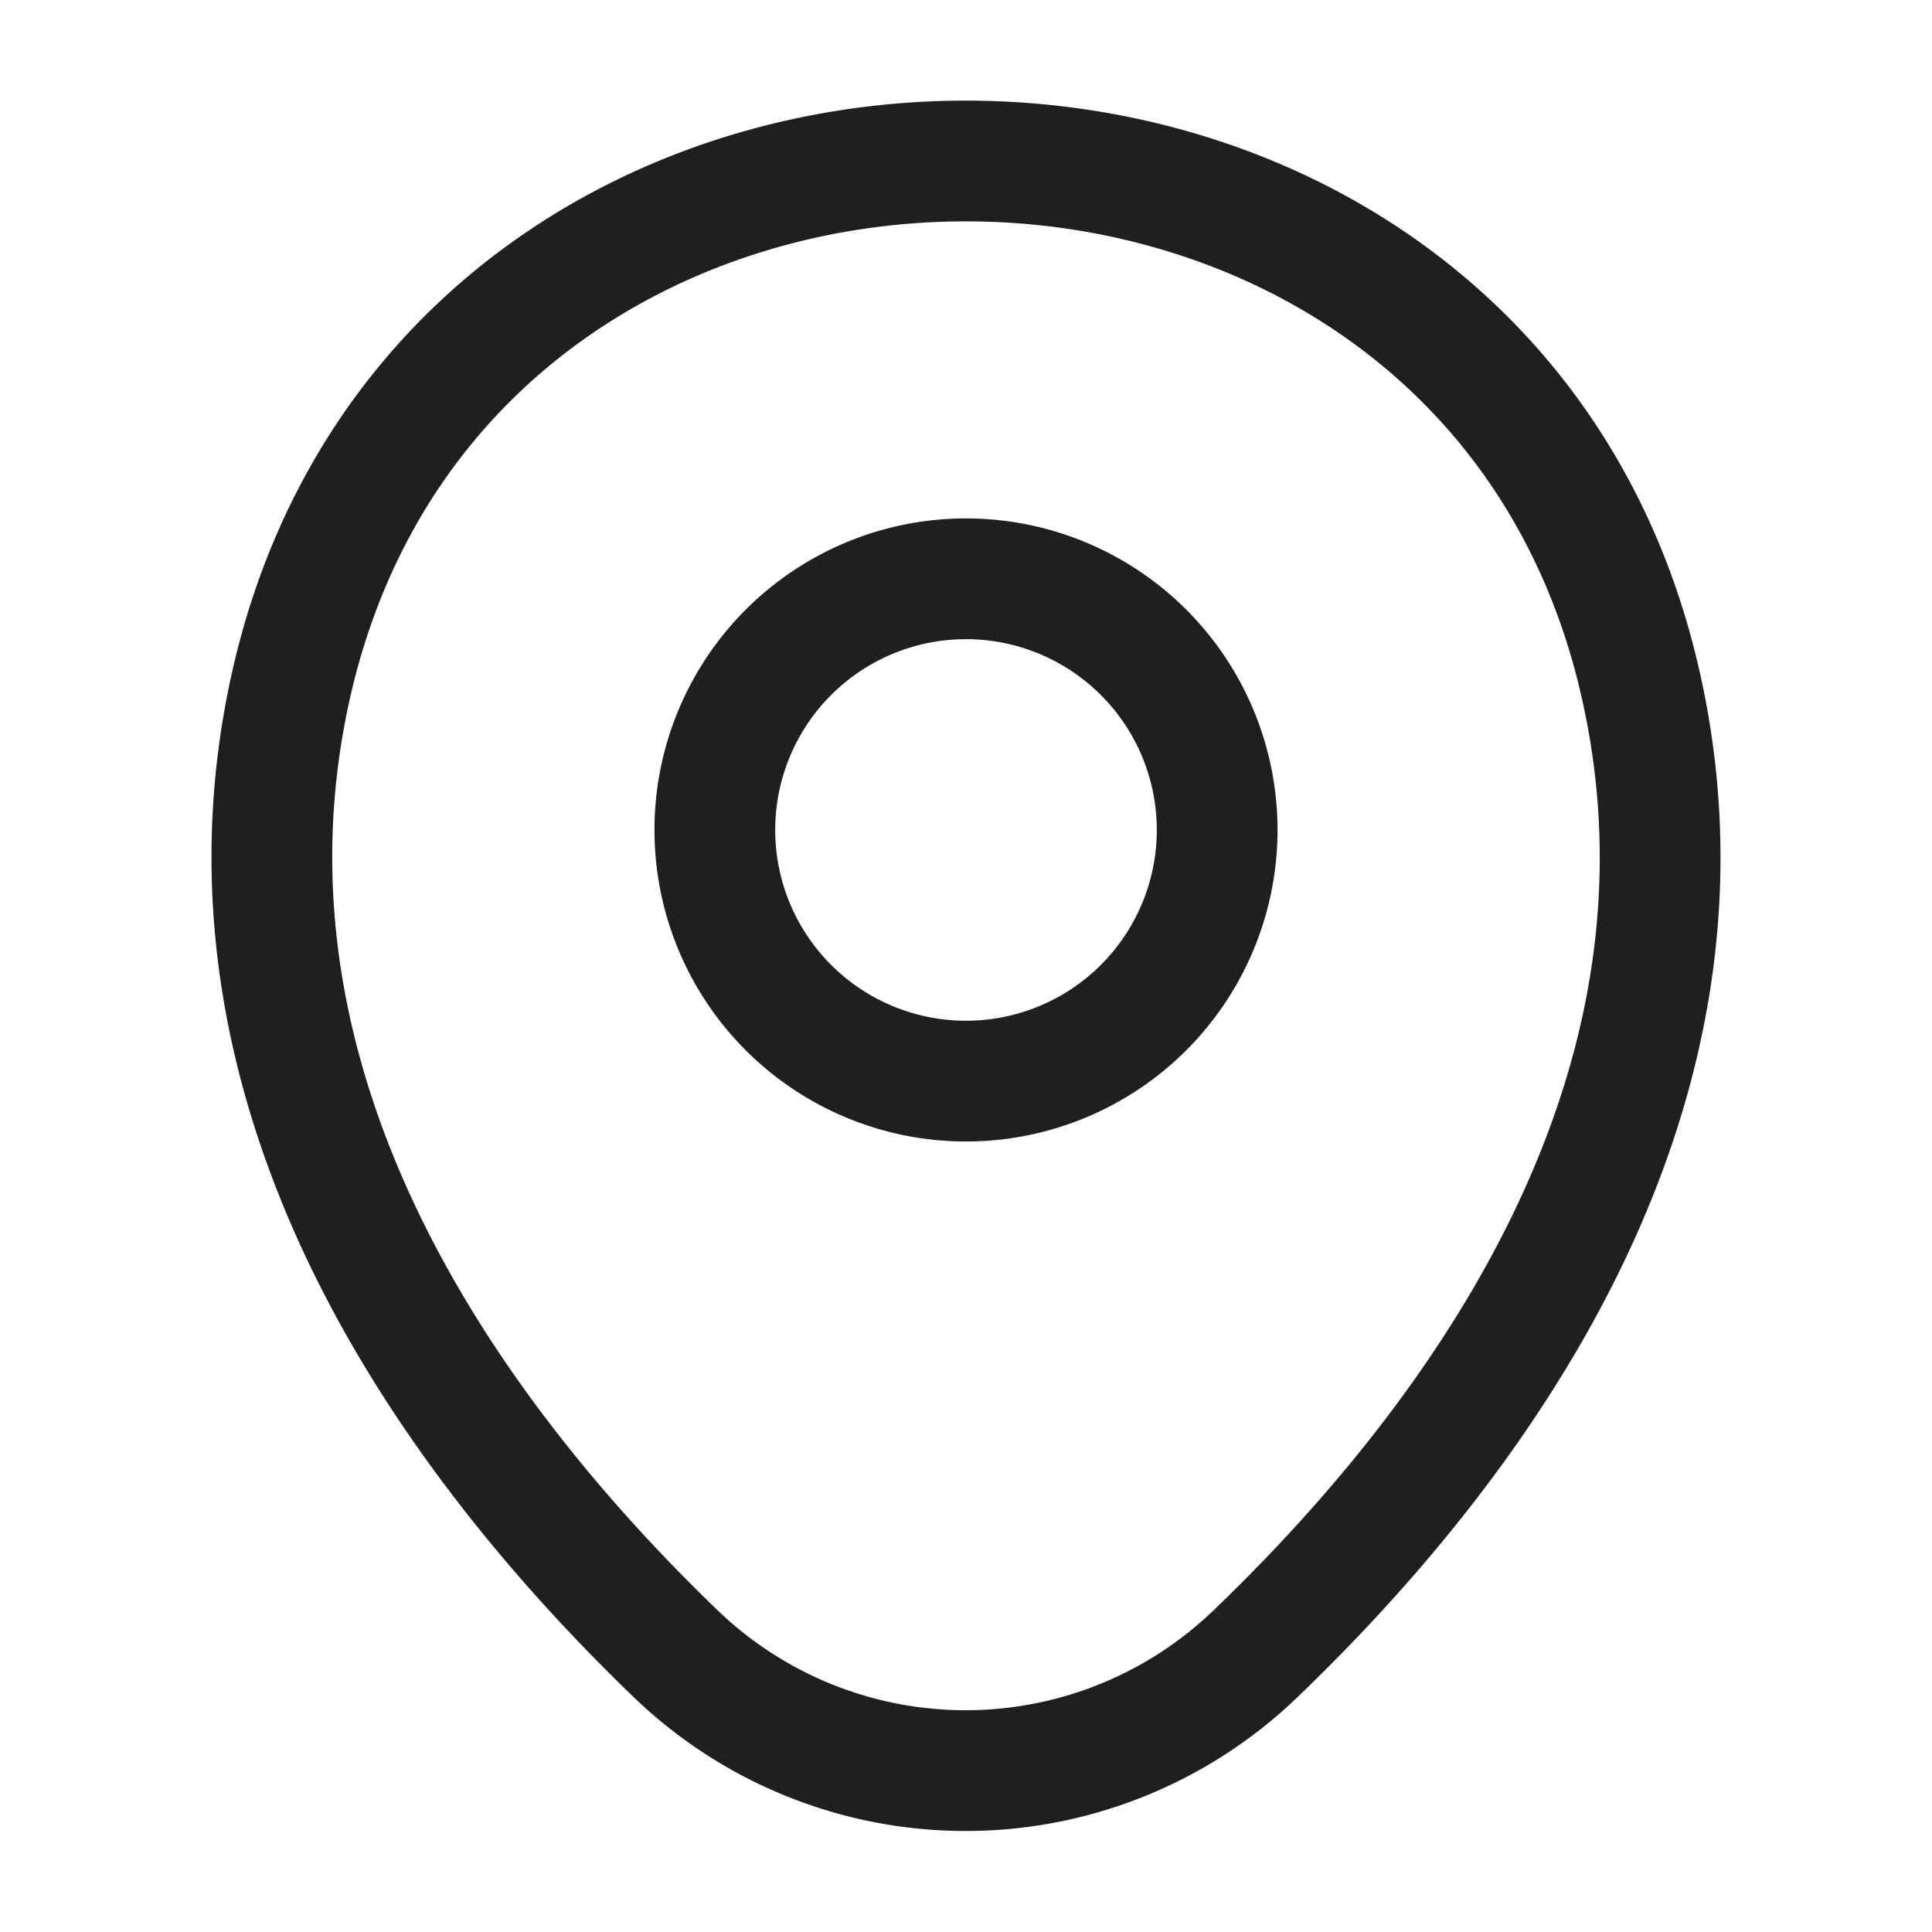 <svg xmlns="http://www.w3.org/2000/svg" width="24" height="24" viewBox="0 0 24 24">
  <g id="ico_24_location" transform="translate(-428 -188)">
    <path id="base" d="M0,0H24V24H0Z" transform="translate(452 212) rotate(180)" fill="none" opacity="0"/>
    <path id="path" d="M6.24,3.12A3.12,3.12,0,1,1,3.12,0,3.12,3.12,0,0,1,6.24,3.12Z" transform="translate(436.88 195.19)" fill="none" stroke="#1f1f1f" stroke-width="1.5"/>
    <path id="path-2" data-name="path" d="M.243,6.49c1.97-8.66,14.8-8.65,16.76.01,1.15,5.08-2.01,9.38-4.78,12.04a5.193,5.193,0,0,1-7.21,0C2.253,15.88-.907,11.57.243,6.49Z" transform="translate(431.377 190)" fill="none" stroke="#1f1f1f" stroke-width="1.5"/>
  </g>
</svg>
